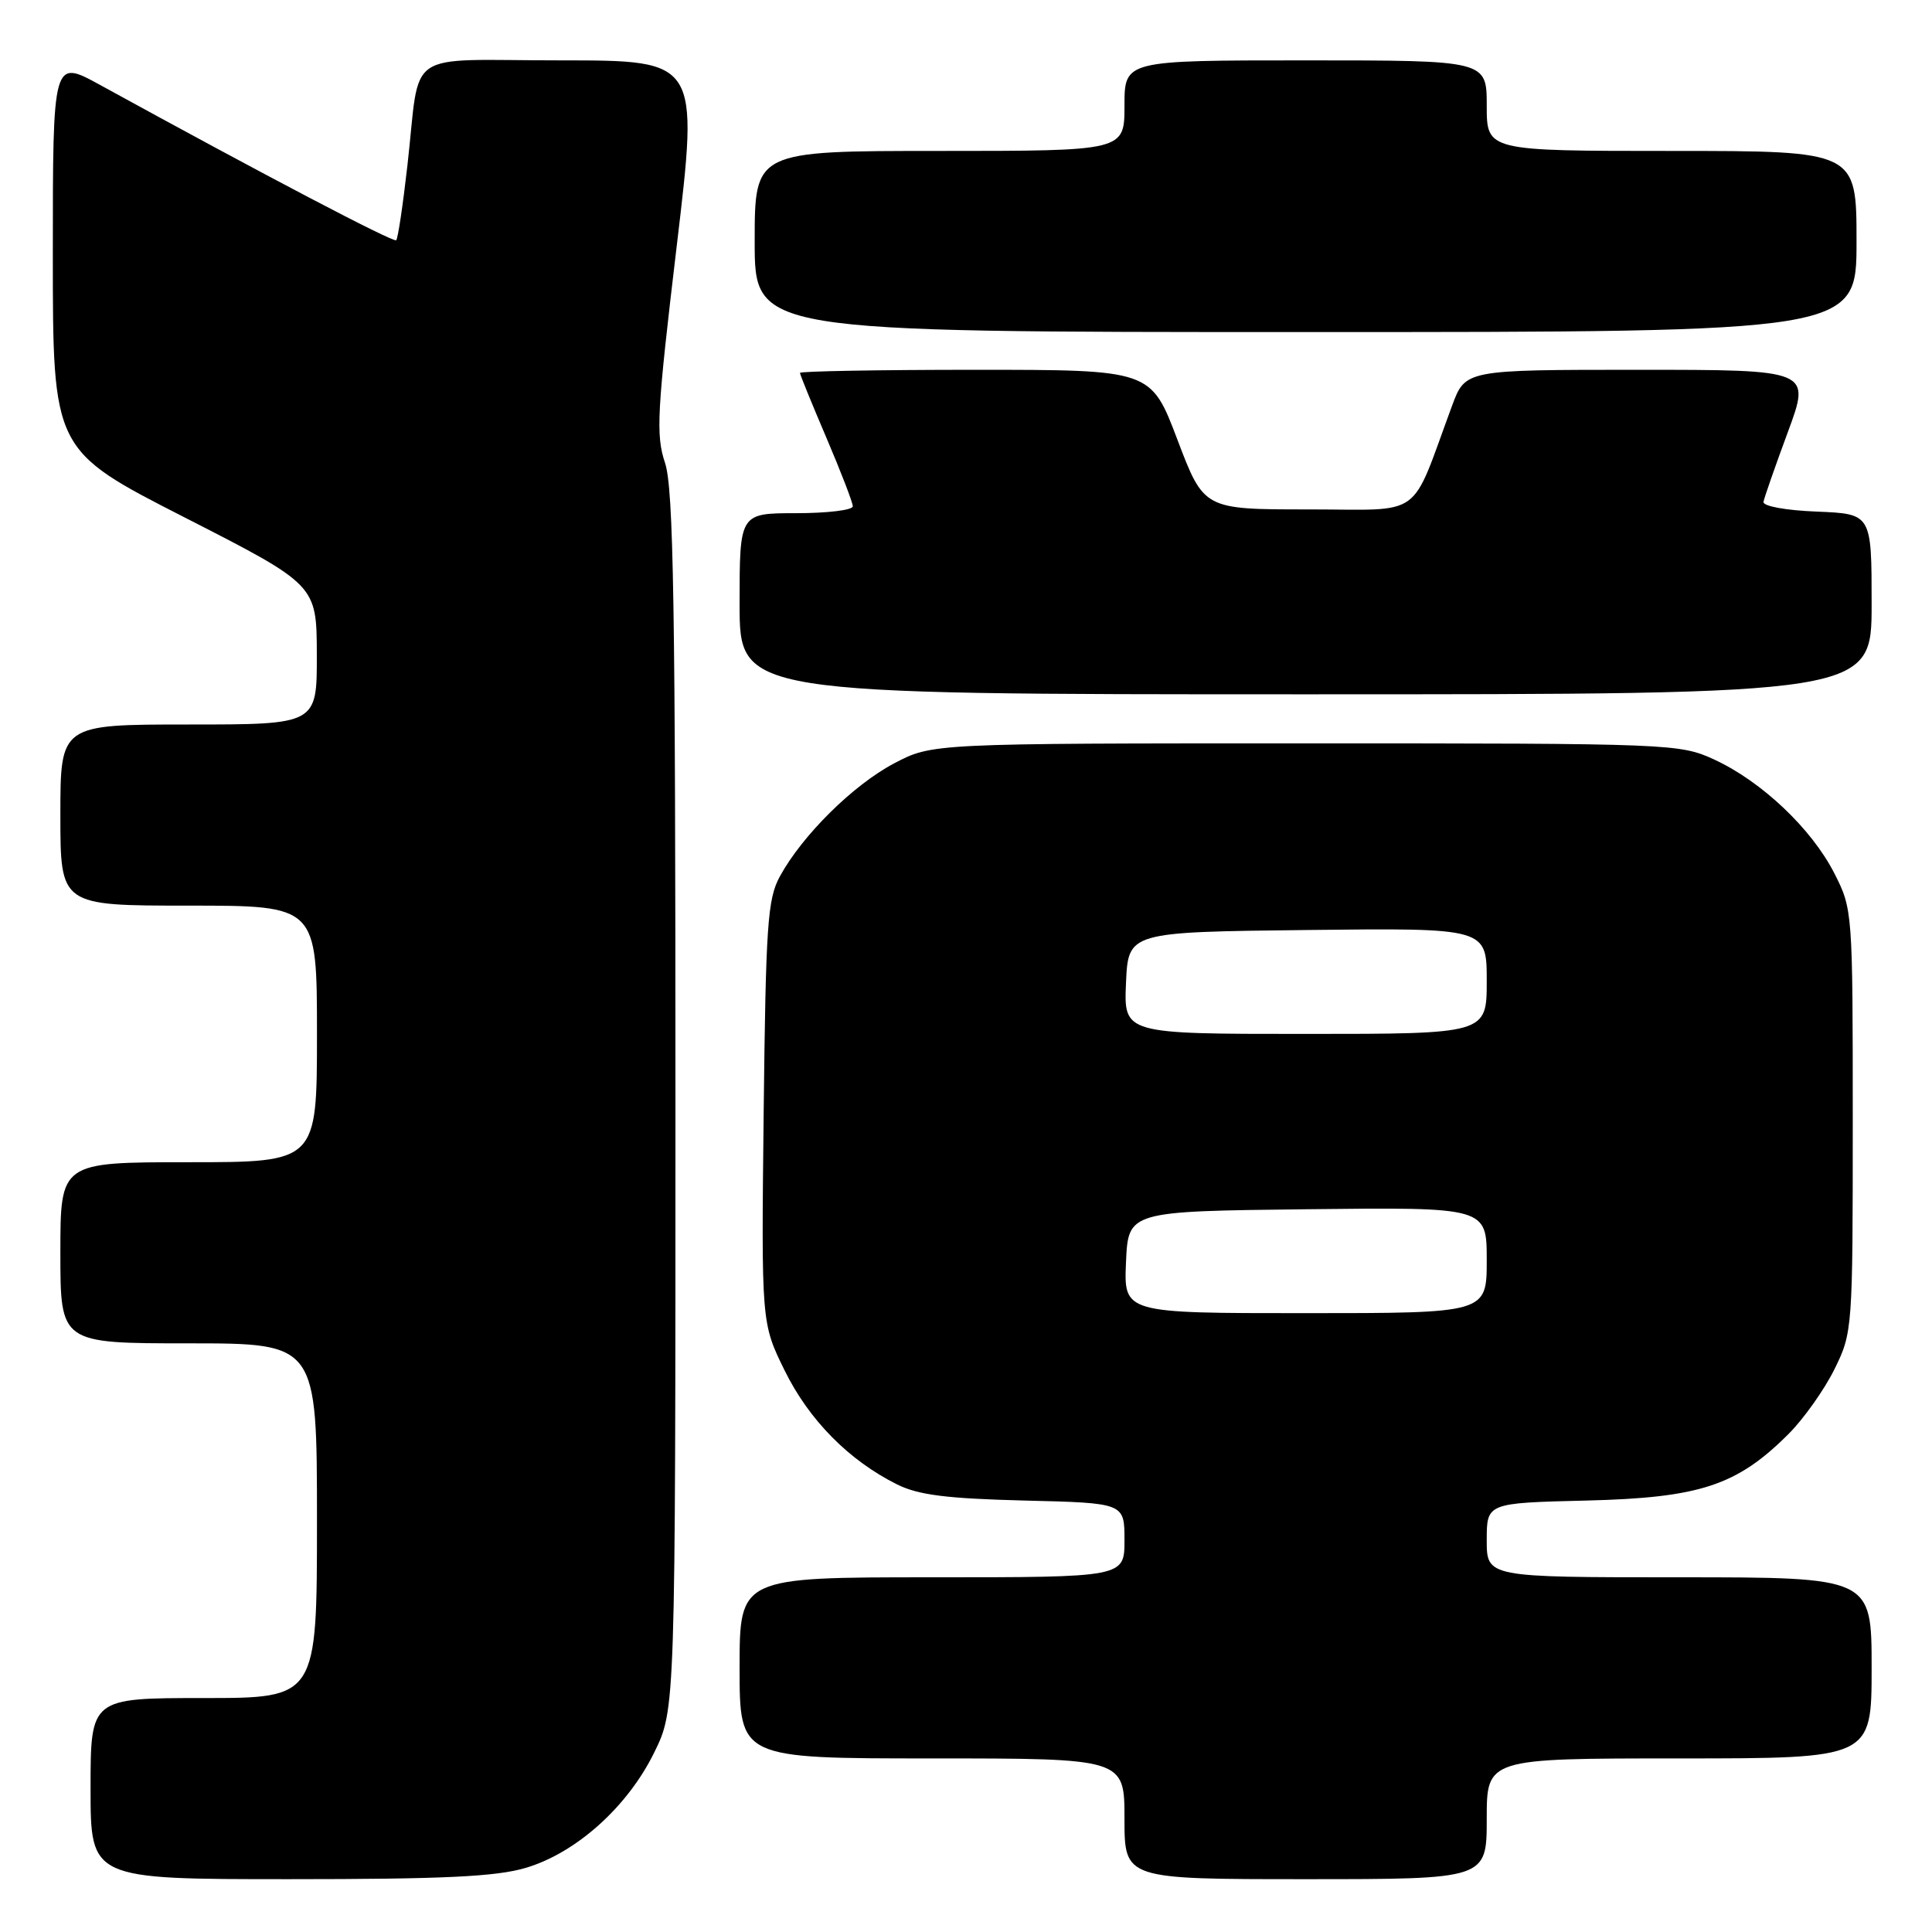 <?xml version="1.0" encoding="UTF-8" standalone="no"?>
<!DOCTYPE svg PUBLIC "-//W3C//DTD SVG 1.1//EN" "http://www.w3.org/Graphics/SVG/1.1/DTD/svg11.dtd" >
<svg xmlns="http://www.w3.org/2000/svg" xmlns:xlink="http://www.w3.org/1999/xlink" version="1.1" viewBox="0 0 256 256">
 <g >
 <path fill="currentColor"
d=" M 69.67 247.50 C 76.35 245.52 83.17 239.40 86.69 232.21 C 89.50 226.50 89.50 226.50 89.50 146.00 C 89.50 80.23 89.25 64.74 88.12 61.34 C 86.88 57.62 87.05 54.61 89.67 32.59 C 92.60 8.00 92.60 8.00 74.32 8.00 C 53.17 8.00 55.78 6.21 53.98 21.96 C 53.39 27.17 52.73 31.61 52.50 31.83 C 52.15 32.18 34.87 23.12 13.25 11.25 C 7.00 7.82 7.00 7.82 7.00 33.73 C 7.00 59.65 7.00 59.65 24.48 68.57 C 41.96 77.50 41.96 77.50 41.98 86.75 C 42.00 96.00 42.00 96.00 25.00 96.00 C 8.00 96.00 8.00 96.00 8.00 108.00 C 8.00 120.00 8.00 120.00 25.00 120.00 C 42.00 120.00 42.00 120.00 42.00 137.00 C 42.00 154.00 42.00 154.00 25.00 154.00 C 8.00 154.00 8.00 154.00 8.00 166.00 C 8.00 178.00 8.00 178.00 25.00 178.00 C 42.00 178.00 42.00 178.00 42.00 201.50 C 42.00 225.00 42.00 225.00 27.00 225.00 C 12.00 225.00 12.00 225.00 12.00 237.00 C 12.00 249.00 12.00 249.00 38.32 249.00 C 58.76 249.00 65.76 248.67 69.67 247.50 Z  M 197.00 241.00 C 197.00 233.00 197.00 233.00 222.50 233.00 C 248.00 233.00 248.00 233.00 248.00 221.00 C 248.00 209.00 248.00 209.00 222.50 209.00 C 197.00 209.00 197.00 209.00 197.00 204.08 C 197.00 199.15 197.00 199.15 210.25 198.83 C 225.26 198.46 230.16 196.84 237.00 190.00 C 239.01 187.99 241.74 184.13 243.08 181.42 C 245.47 176.57 245.50 176.11 245.50 148.50 C 245.50 120.72 245.48 120.46 243.04 115.68 C 240.03 109.80 233.44 103.56 227.18 100.66 C 222.58 98.54 221.62 98.50 173.00 98.50 C 123.50 98.50 123.50 98.50 118.46 101.16 C 113.04 104.02 106.30 110.69 103.33 116.14 C 101.70 119.13 101.47 122.59 101.19 147.41 C 100.88 175.32 100.88 175.32 103.98 181.62 C 107.21 188.17 112.48 193.51 118.86 196.69 C 121.69 198.10 125.44 198.57 135.75 198.83 C 149.00 199.15 149.00 199.15 149.00 204.08 C 149.00 209.00 149.00 209.00 123.50 209.00 C 98.00 209.00 98.00 209.00 98.00 221.00 C 98.00 233.00 98.00 233.00 123.50 233.00 C 149.00 233.00 149.00 233.00 149.00 241.00 C 149.00 249.00 149.00 249.00 173.00 249.00 C 197.00 249.00 197.00 249.00 197.00 241.00 Z  M 248.00 80.04 C 248.00 68.09 248.00 68.09 240.75 67.79 C 236.62 67.63 233.58 67.07 233.67 66.50 C 233.77 65.95 235.22 61.79 236.90 57.25 C 239.95 49.00 239.95 49.00 217.06 49.00 C 194.17 49.00 194.17 49.00 192.41 53.75 C 186.76 69.02 188.87 67.50 173.38 67.50 C 159.52 67.50 159.52 67.50 156.01 58.25 C 152.50 49.00 152.50 49.00 129.25 49.00 C 116.46 49.00 106.00 49.19 106.00 49.41 C 106.00 49.64 107.58 53.50 109.50 58.00 C 111.42 62.50 113.00 66.59 113.00 67.09 C 113.00 67.59 109.62 68.00 105.50 68.00 C 98.00 68.00 98.00 68.00 98.00 80.00 C 98.00 92.00 98.00 92.00 173.00 92.00 C 248.00 92.00 248.00 92.00 248.00 80.04 Z  M 246.00 32.00 C 246.00 20.00 246.00 20.00 221.50 20.00 C 197.00 20.00 197.00 20.00 197.00 14.00 C 197.00 8.00 197.00 8.00 173.00 8.00 C 149.00 8.00 149.00 8.00 149.00 14.00 C 149.00 20.00 149.00 20.00 124.50 20.00 C 100.00 20.00 100.00 20.00 100.00 32.00 C 100.00 44.00 100.00 44.00 173.00 44.00 C 246.00 44.00 246.00 44.00 246.00 32.00 Z  M 149.20 167.25 C 149.50 160.50 149.50 160.50 173.25 160.23 C 197.00 159.96 197.00 159.96 197.00 166.98 C 197.00 174.00 197.00 174.00 172.95 174.00 C 148.91 174.00 148.91 174.00 149.20 167.25 Z  M 149.20 130.25 C 149.50 123.50 149.50 123.50 173.25 123.23 C 197.00 122.96 197.00 122.96 197.00 129.98 C 197.00 137.00 197.00 137.00 172.95 137.00 C 148.91 137.00 148.91 137.00 149.20 130.25 Z "/>
</g>
</svg>